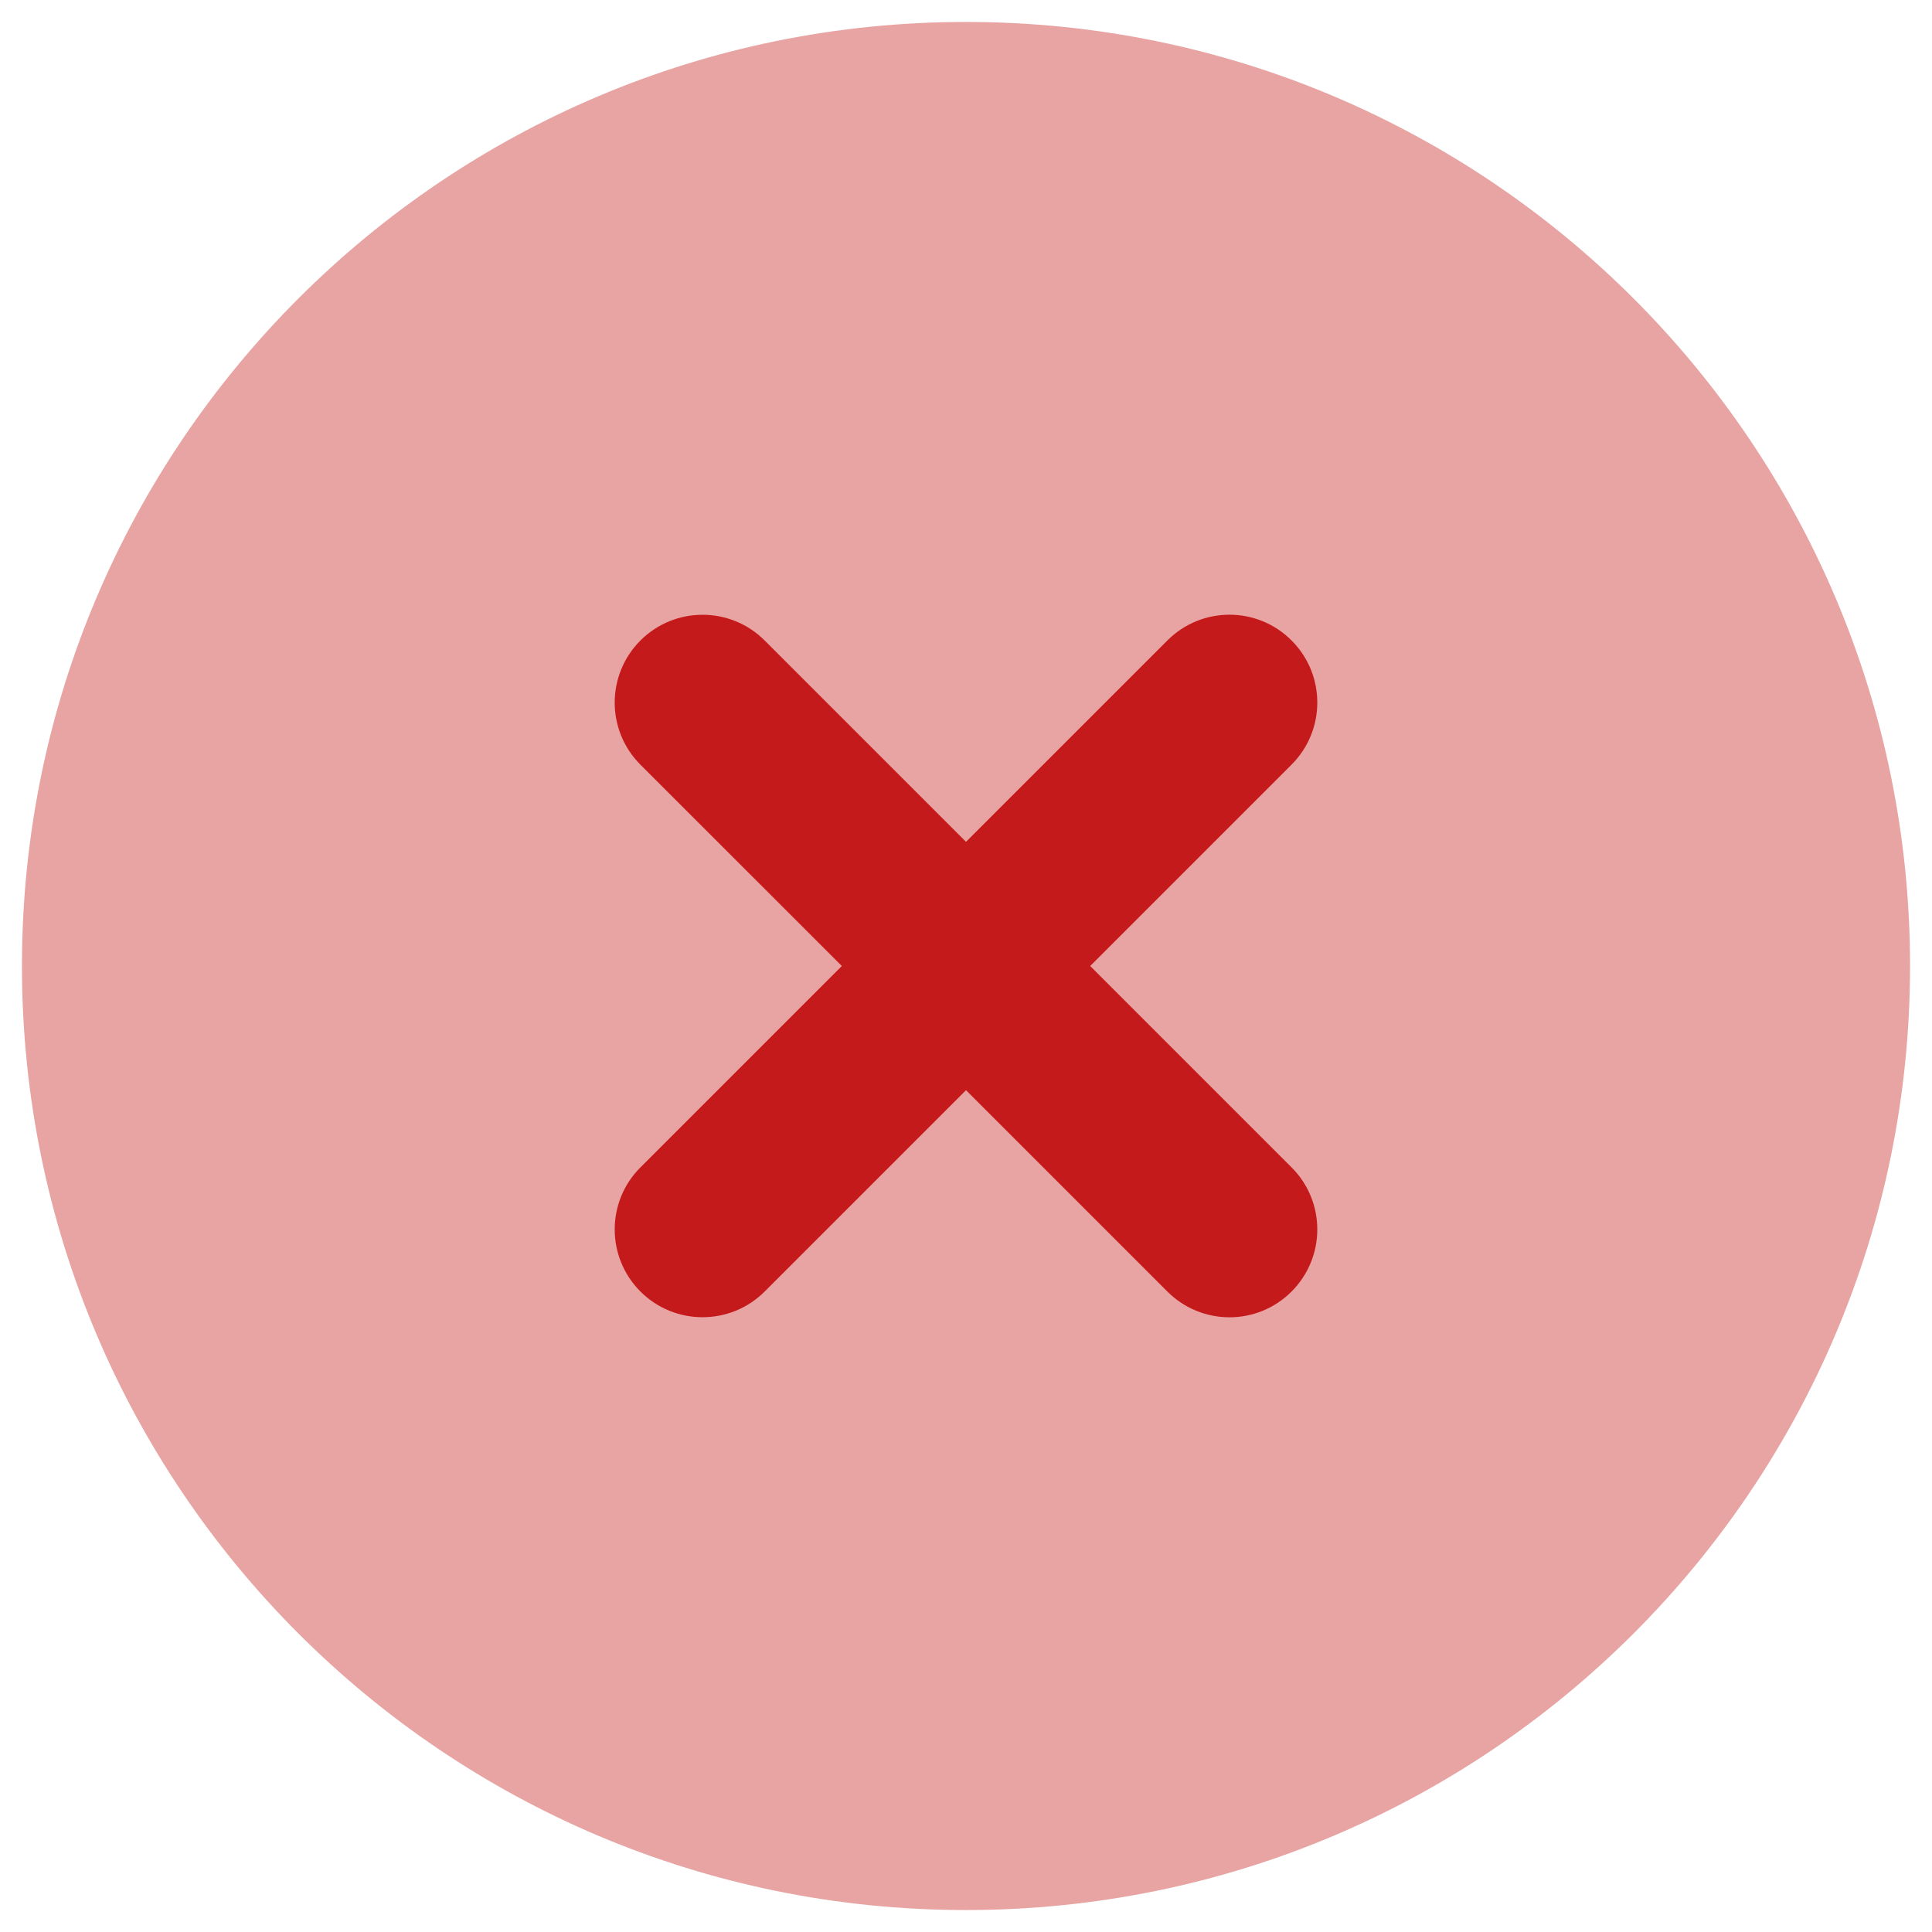 <svg width="22" height="22" viewBox="0 0 22 22" fill="none" xmlns="http://www.w3.org/2000/svg">
<g id="elements ">
<path id="Ellipse 1334 (Stroke)" opacity="0.4" d="M0.25 11C0.25 16.937 5.063 21.75 11 21.75C16.937 21.75 21.75 16.937 21.75 11C21.75 5.063 16.937 0.25 11 0.25C5.063 0.25 0.25 5.063 0.25 11Z" fill="#C51A1B"/>
<path id="Vector (Stroke)" fill-rule="evenodd" clip-rule="evenodd" d="M14.707 7.293C15.098 7.683 15.098 8.317 14.707 8.707L12.414 11L14.707 13.293C15.098 13.683 15.098 14.316 14.707 14.707C14.317 15.098 13.684 15.098 13.293 14.707L11 12.414L8.707 14.707C8.317 15.097 7.683 15.097 7.293 14.707C6.902 14.316 6.902 13.683 7.293 13.293L9.586 11L7.293 8.708C6.902 8.317 6.902 7.684 7.293 7.293C7.683 6.903 8.317 6.903 8.707 7.293L11 9.586L13.293 7.293C13.684 6.902 14.317 6.902 14.707 7.293Z" fill="#C51A1B"/>
</g>
</svg>
